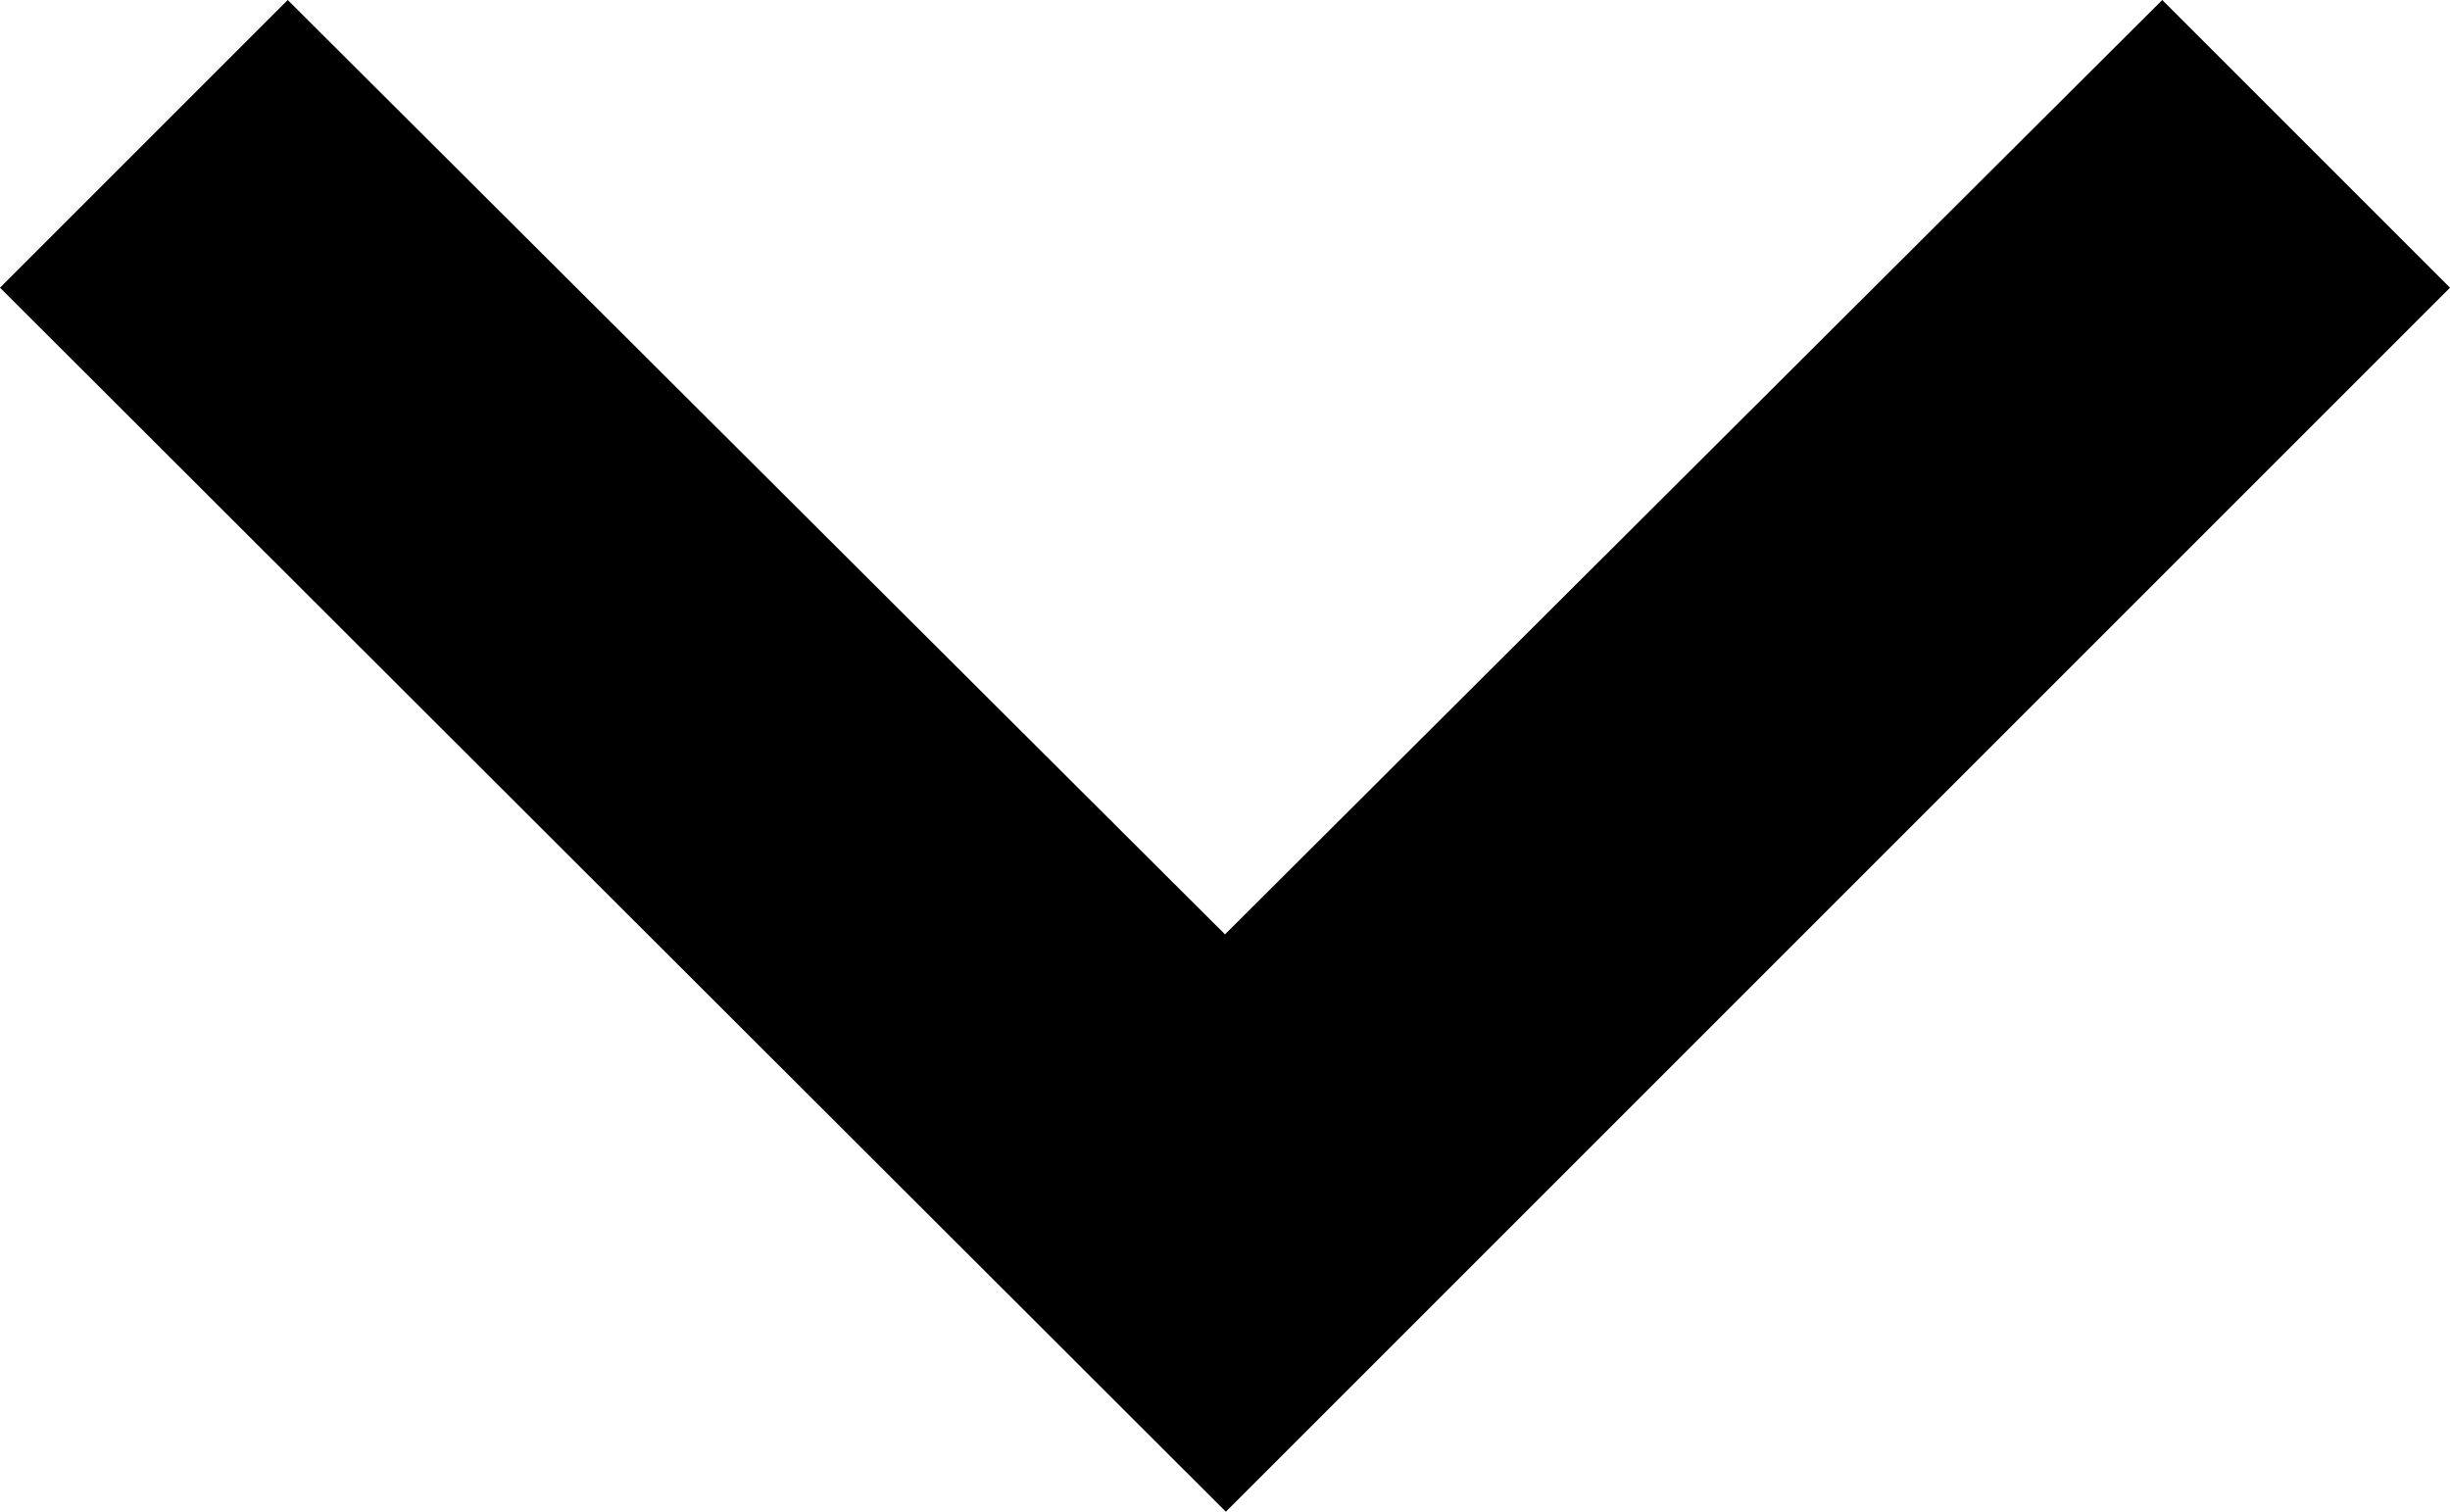 <svg xmlns="http://www.w3.org/2000/svg" width="11.24" height="6.936" viewBox="0 0 11.24 6.936">
  <path id="arr-down" d="M18.936,18.162l-4.287-4.3,4.287-4.3-1.32-1.32L12,13.866l5.616,5.616Z" transform="translate(-8.242 18.936) rotate(-90)"/>
</svg>

